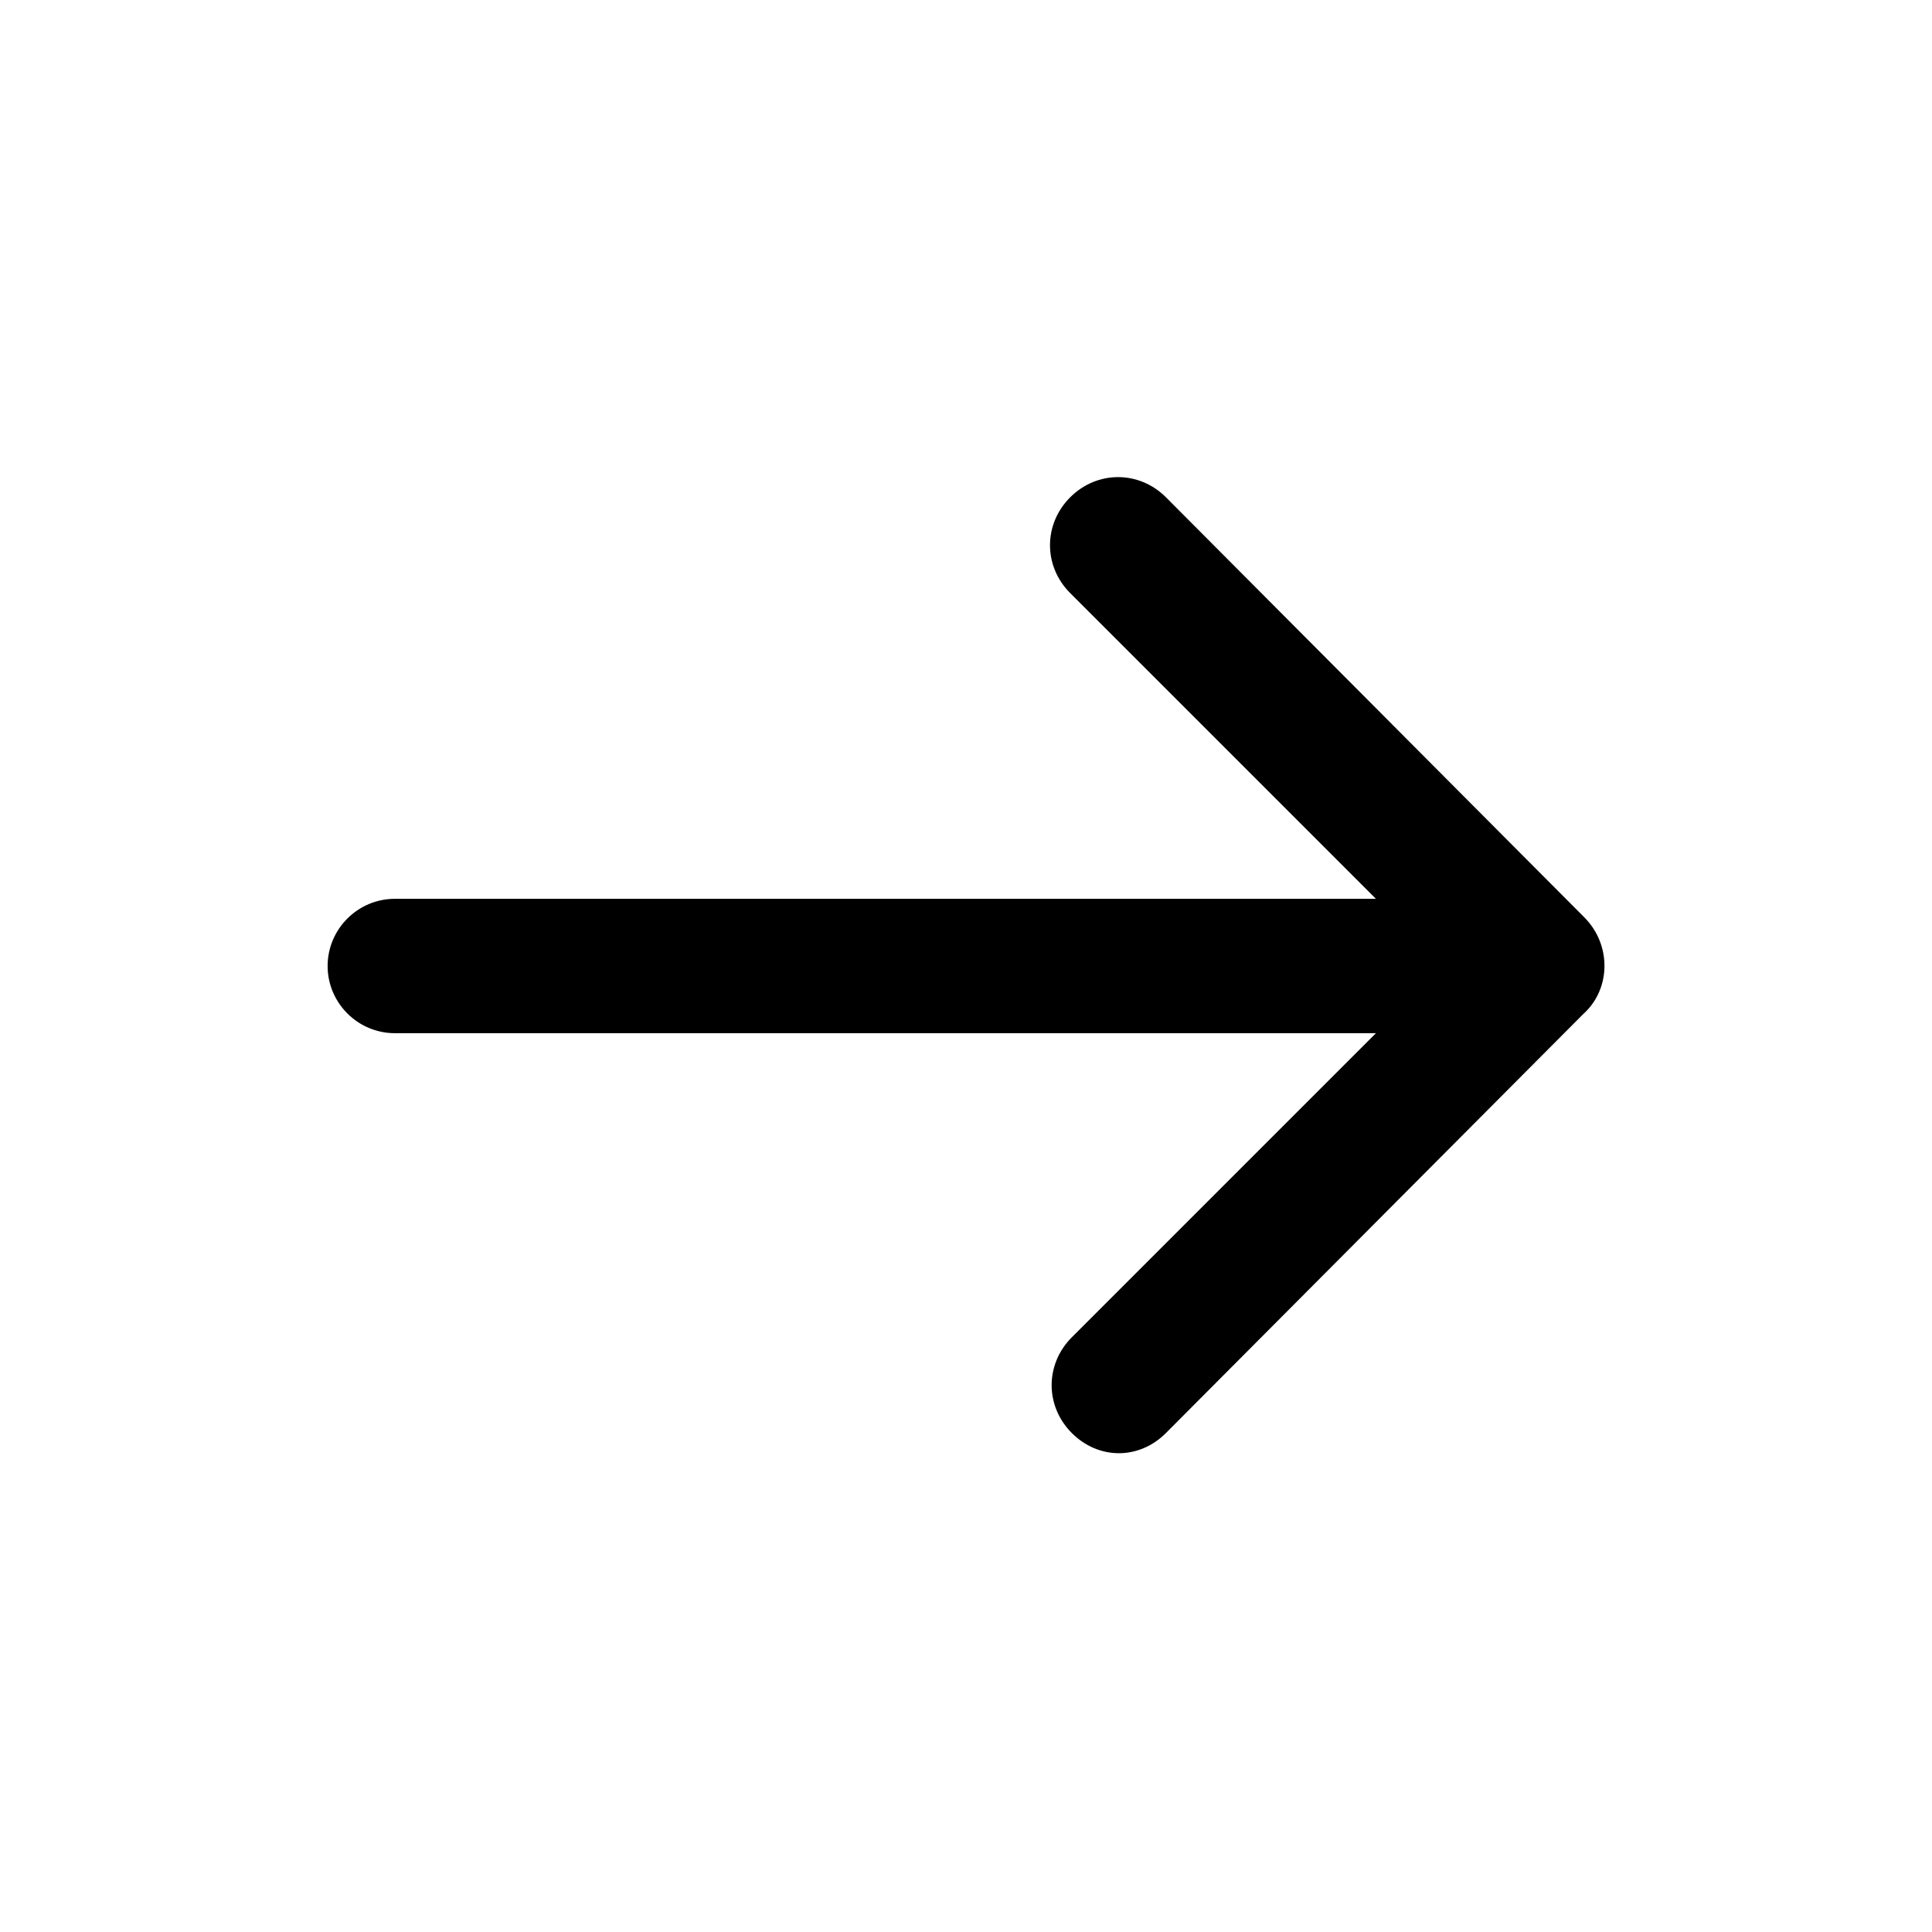<!-- Generated by IcoMoon.io -->
<svg version="1.1" xmlns="http://www.w3.org/2000/svg" width="40" height="40" viewBox="0 0 40 40">
<title>di-arrow-thin-right</title>
<path d="M32.8 20.974l-8.661 8.696c-0.278 0.278-0.626 0.417-0.974 0.417s-0.696-0.139-0.974-0.417c-0.557-0.557-0.557-1.426 0-1.983l6.296-6.296h-20.313c-0.765 0-1.391-0.626-1.391-1.391s0.626-1.391 1.391-1.391h20.313l-6.33-6.33c-0.557-0.557-0.557-1.426 0-1.983s1.426-0.557 1.983 0l8.661 8.696c0.557 0.557 0.557 1.461 0 1.983z"></path>
</svg>
